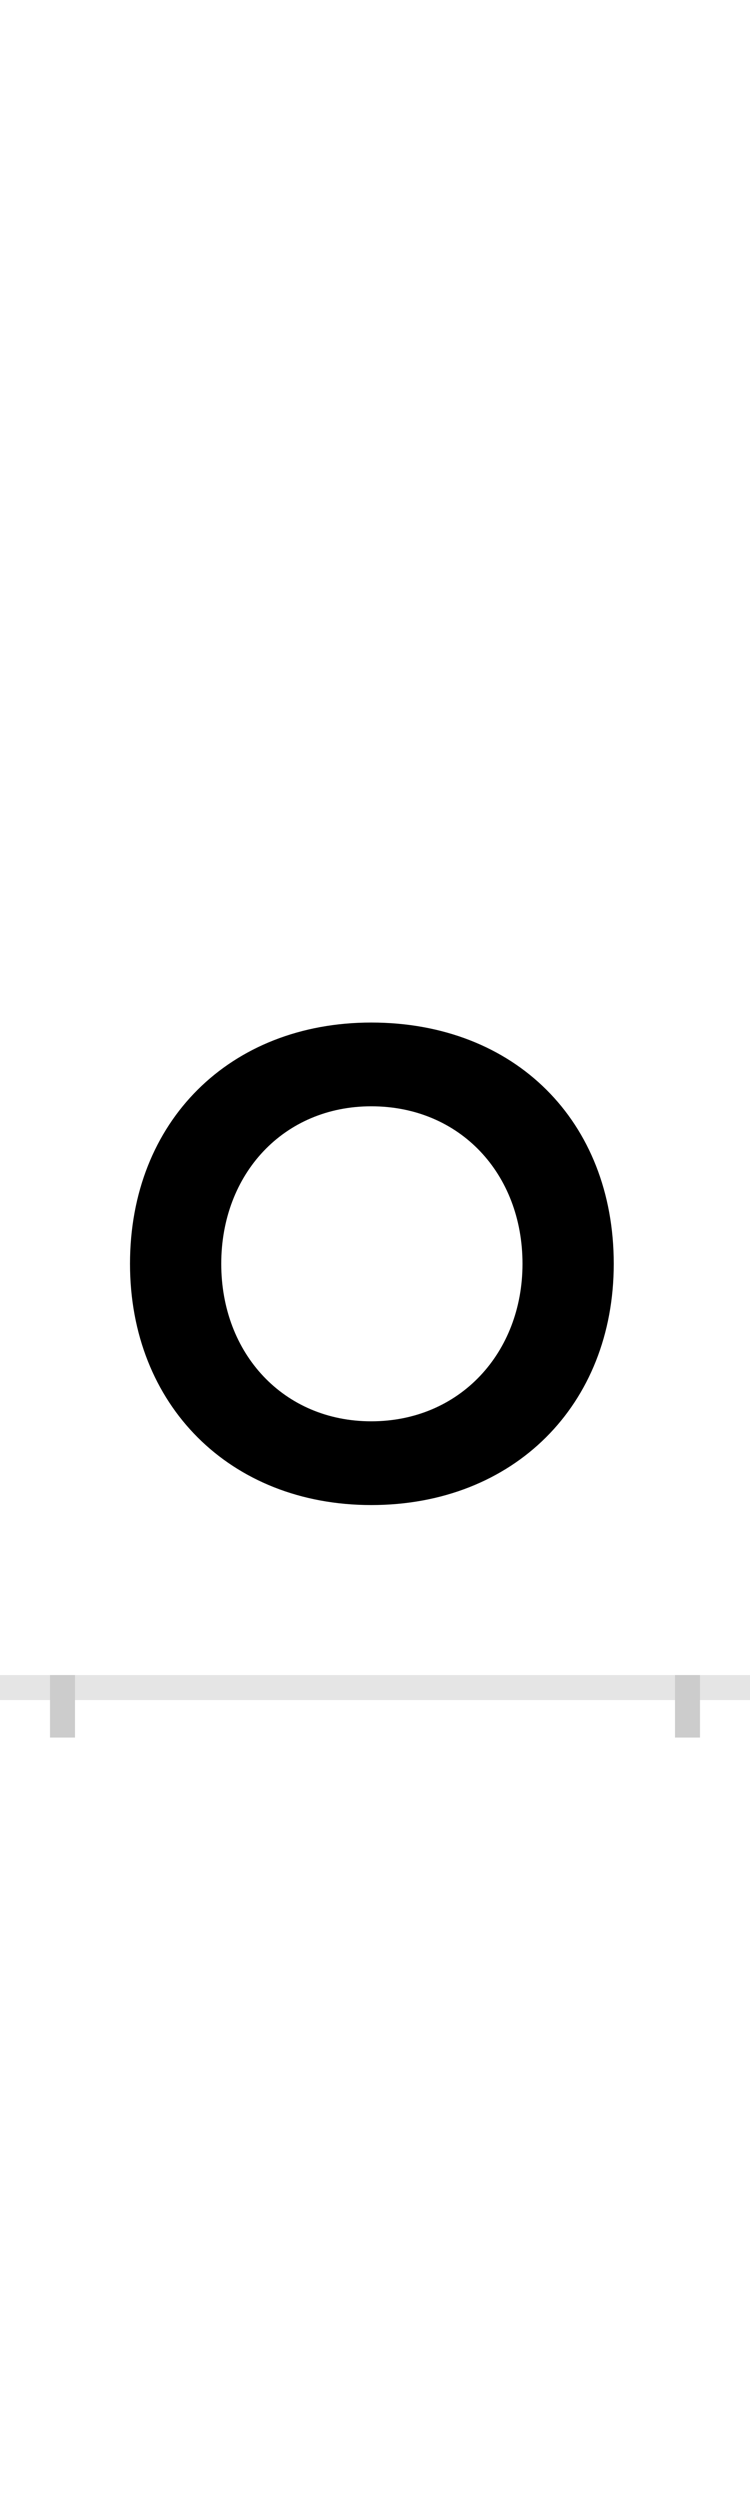 <?xml version="1.0" encoding="UTF-8"?>
<svg height="200.0" version="1.1" width="60.0" xmlns="http://www.w3.org/2000/svg" xmlns:xlink="http://www.w3.org/1999/xlink">
 <rect width="100%" height="100%" fill="#808080" stroke="none"/>
 <path d="M0,0 l60,0 l0,200 l-60,0 Z M0,0" fill="rgb(255,255,255)" transform="matrix(1,0,0,-1,0.0,200.0)"/>
 <path d="M0,0 l60,0" fill="none" stroke="rgb(229,229,229)" stroke-width="2" transform="matrix(1,0,0,-1,0.0,135.0)"/>
 <path d="M0,1 l0,-5" fill="none" stroke="rgb(204,204,204)" stroke-width="2" transform="matrix(1,0,0,-1,5.0,135.0)"/>
 <path d="M0,1 l0,-5" fill="none" stroke="rgb(204,204,204)" stroke-width="2" transform="matrix(1,0,0,-1,55.0,135.0)"/>
 <path d="M54,339 c0,-113,80,-193,193,-193 c114,0,194,80,194,193 c0,114,-79,193,-194,193 c-113,0,-193,-79,-193,-193 Z M127,339 c0,72,50,126,120,126 c71,0,121,-54,121,-126 c0,-71,-50,-126,-121,-126 c-70,0,-120,54,-120,126 Z M127,339" fill="rgb(0,0,0)" transform="matrix(0.1,0.0,0.0,-0.1,5.0,135.0)"/>
</svg>